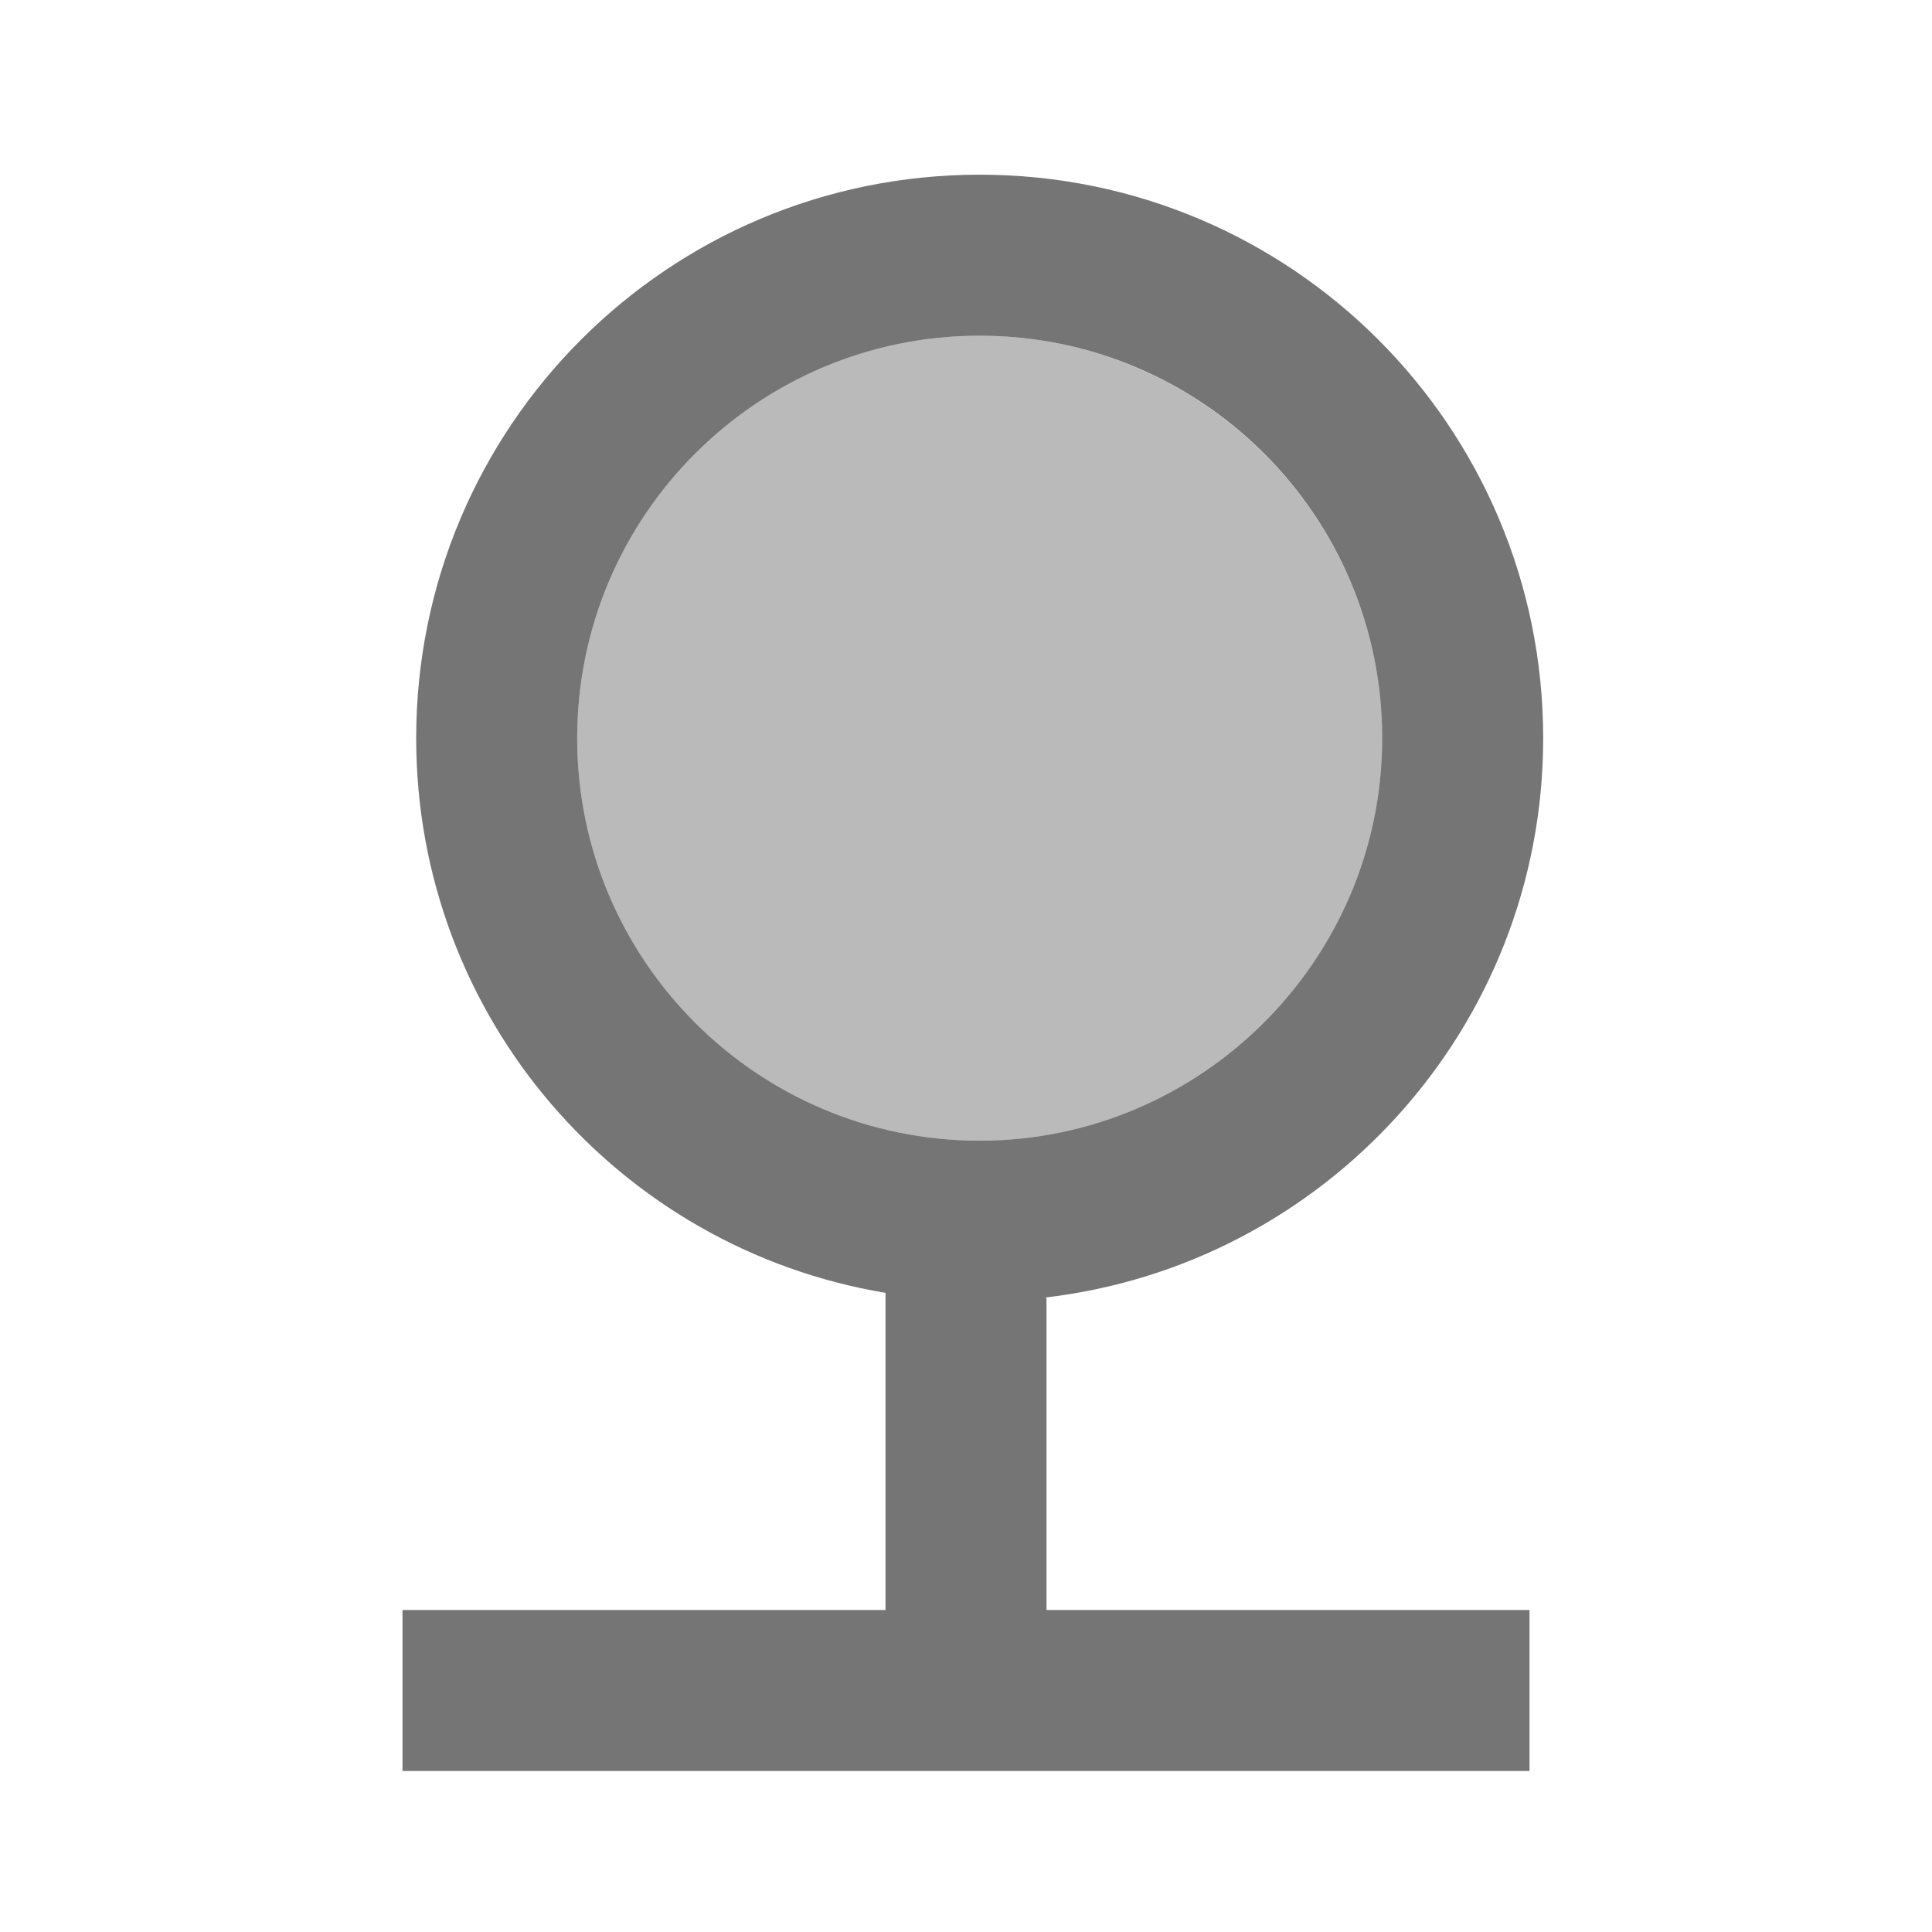 <svg width="1em" height="1em" viewBox="0 0 24 24" fill="none" xmlns="http://www.w3.org/2000/svg">
<g id="nature_24px">
<g id="&#226;&#134;&#179; Light Color">
<path id="Mask" opacity="0.5" d="M12.17 4.17C9.41 4.17 7.17 6.41 7.17 9.17C7.17 11.93 9.41 14.17 12.17 14.17C14.93 14.17 17.17 11.93 17.17 9.17C17.17 6.41 14.92 4.17 12.17 4.17Z" fill="currentColor" fill-opacity="0.54"/>
</g>
<g id="&#226;&#134;&#179; Dark Color">
<path id="Mask_2" fill-rule="evenodd" clip-rule="evenodd" d="M12.17 2.17C16.04 2.17 19.17 5.3 19.17 9.17C19.17 12.76 16.46 15.72 12.97 16.12H13V20H19V22H5V20H11V16.06C7.69 15.51 5.17 12.64 5.17 9.17C5.17 5.3 8.3 2.17 12.17 2.17ZM7.17 9.17C7.17 11.93 9.41 14.17 12.17 14.17C14.92 14.17 17.17 11.93 17.17 9.17C17.17 6.41 14.93 4.17 12.17 4.17C9.41 4.17 7.17 6.41 7.17 9.17Z" fill="currentColor" fill-opacity="0.54"/>
</g>
</g>
</svg>
